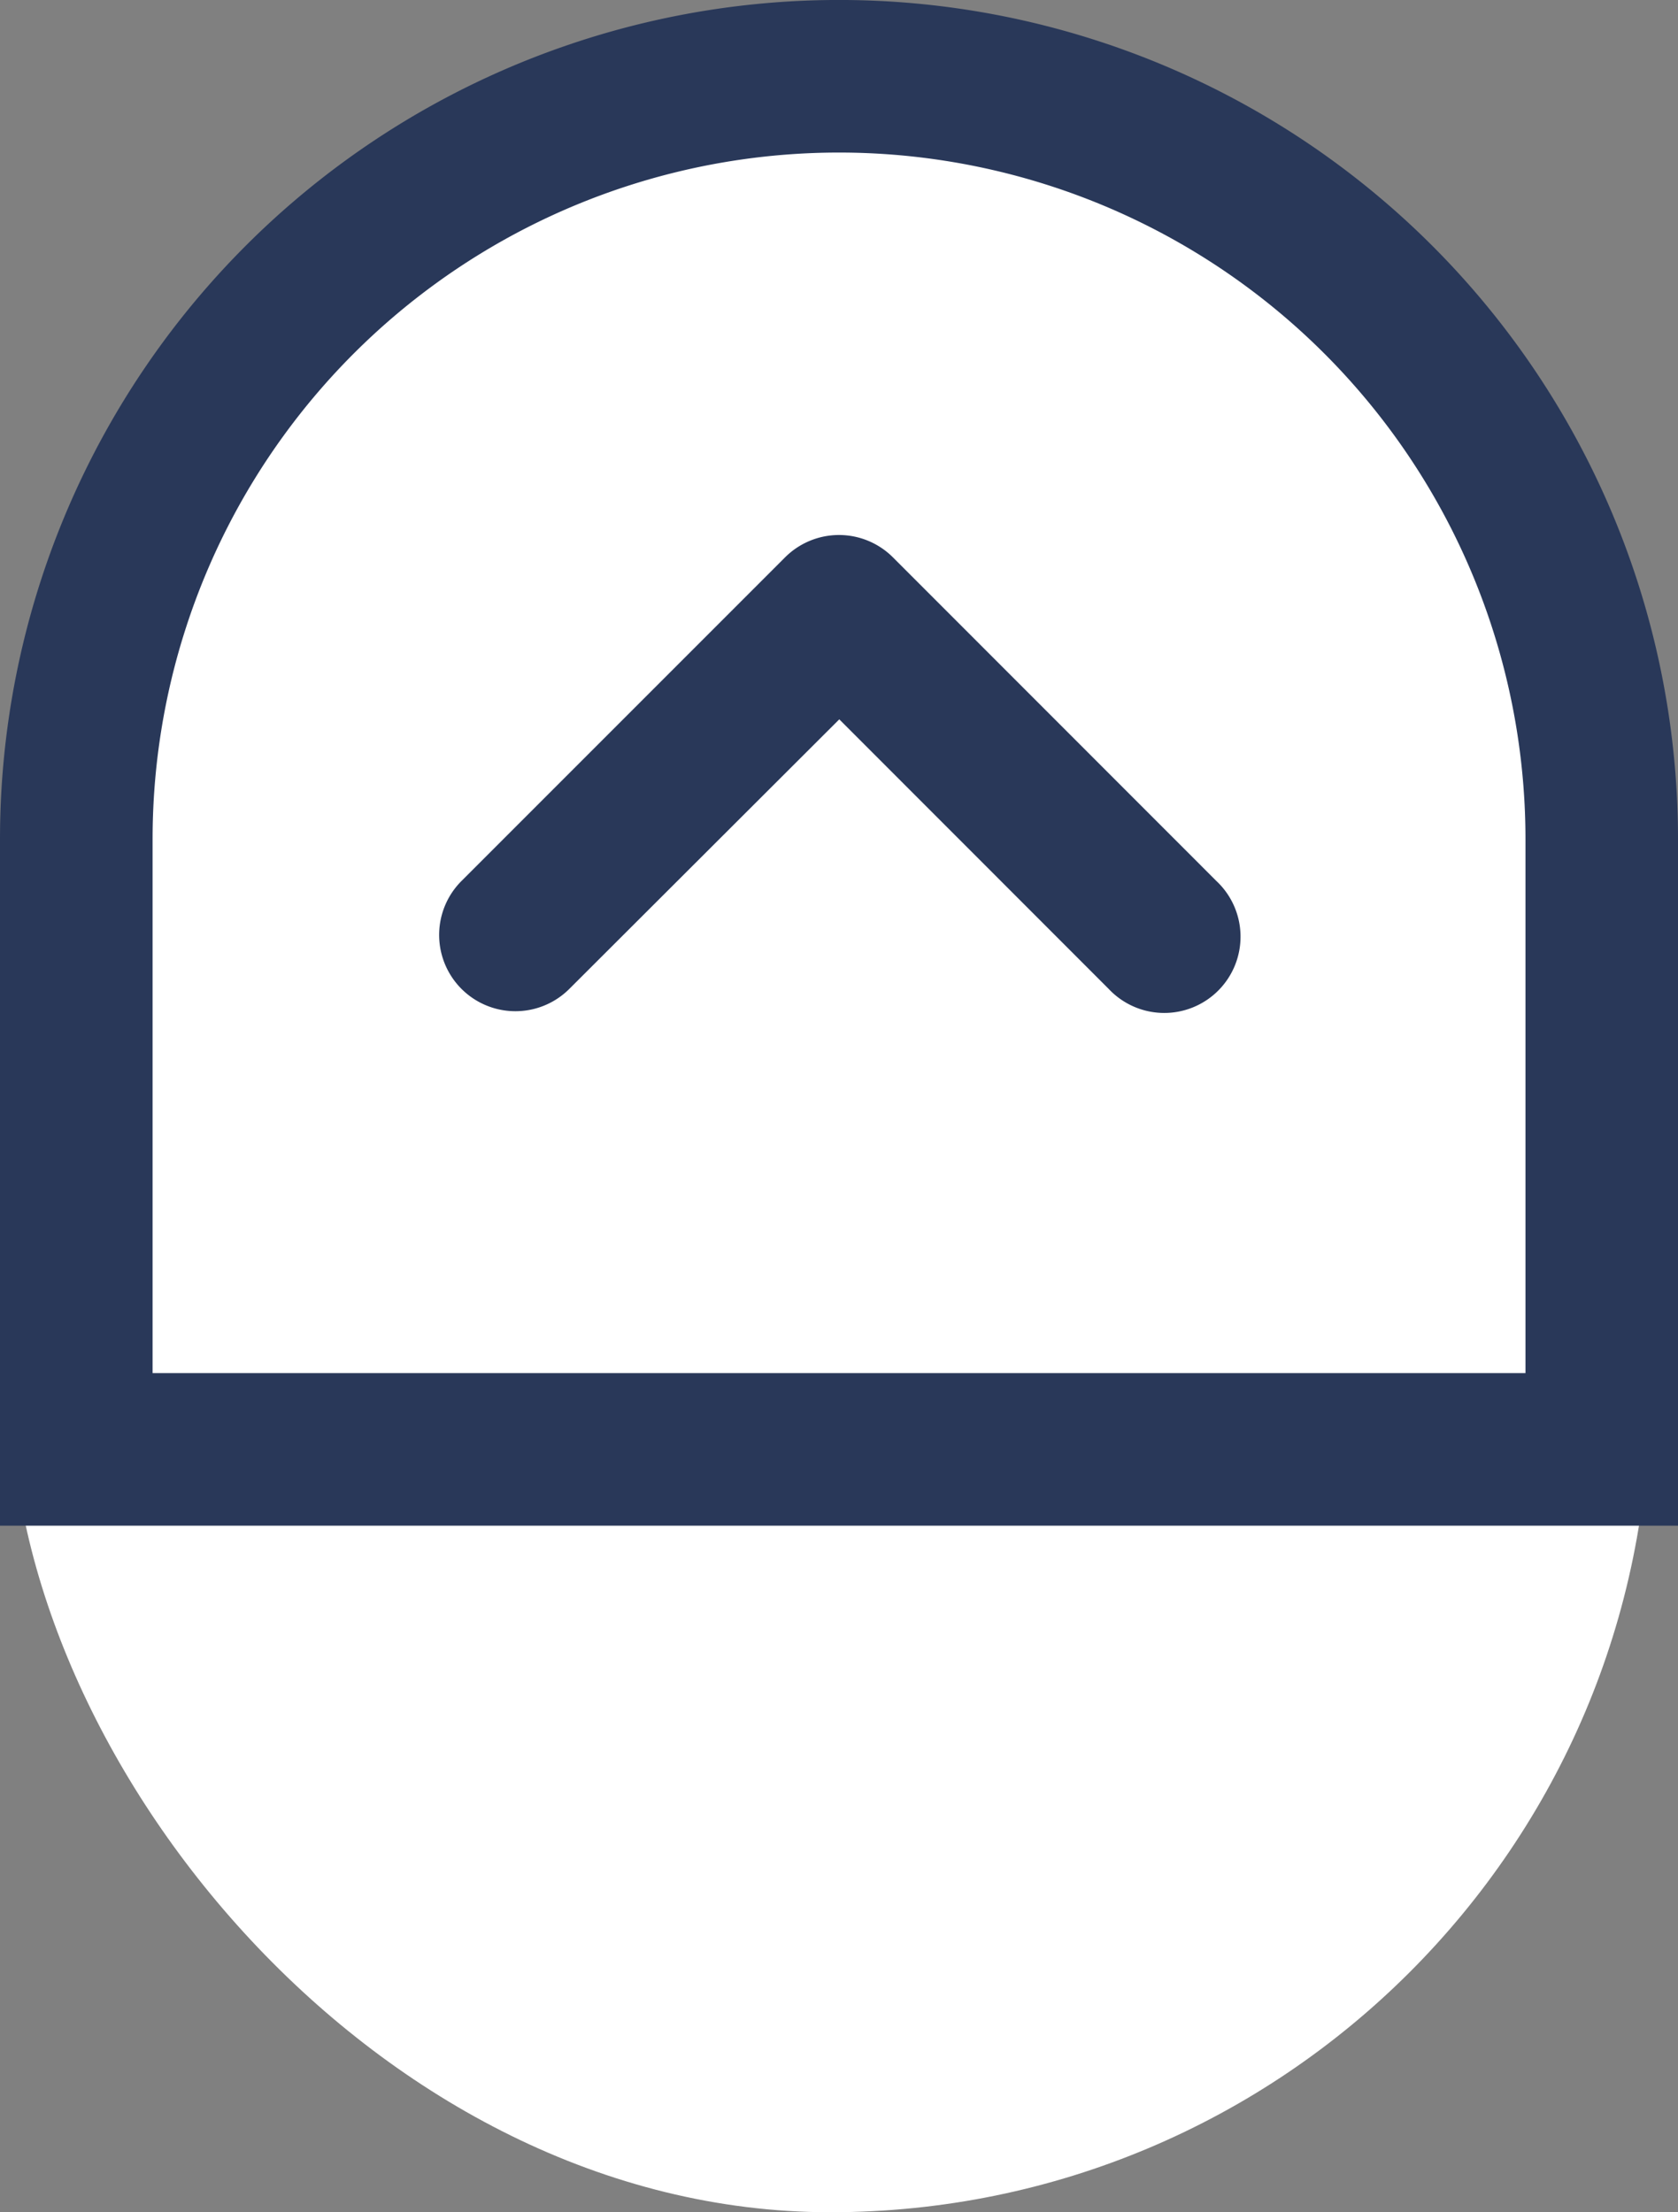 <svg xmlns="http://www.w3.org/2000/svg" width="25.809" height="34.02" viewBox="0 0 25.809 34.02"><rect x="0" y="0" width="25.809" height="34.02" fill="#808080" stroke="none"/><g transform="translate(25.809 25.02) rotate(180)"><rect width="25.208" height="33.031" rx="12.604" transform="translate(0.435 -9)" fill="#fff"/><path d="M3.346,4.346H24.462v8.212a10.558,10.558,0,1,1-21.116,0ZM1,2H26.809V12.558A12.9,12.9,0,1,1,1,12.558ZM13.075,16.891a1.173,1.173,0,0,0,1.659,0l4.977-4.977a1.173,1.173,0,1,0-1.659-1.659L13.9,14.4,9.757,10.255A1.173,1.173,0,1,0,8.1,11.914Z" transform="translate(-1 -0.442)" fill="#293859" fill-rule="evenodd"/></g></svg>